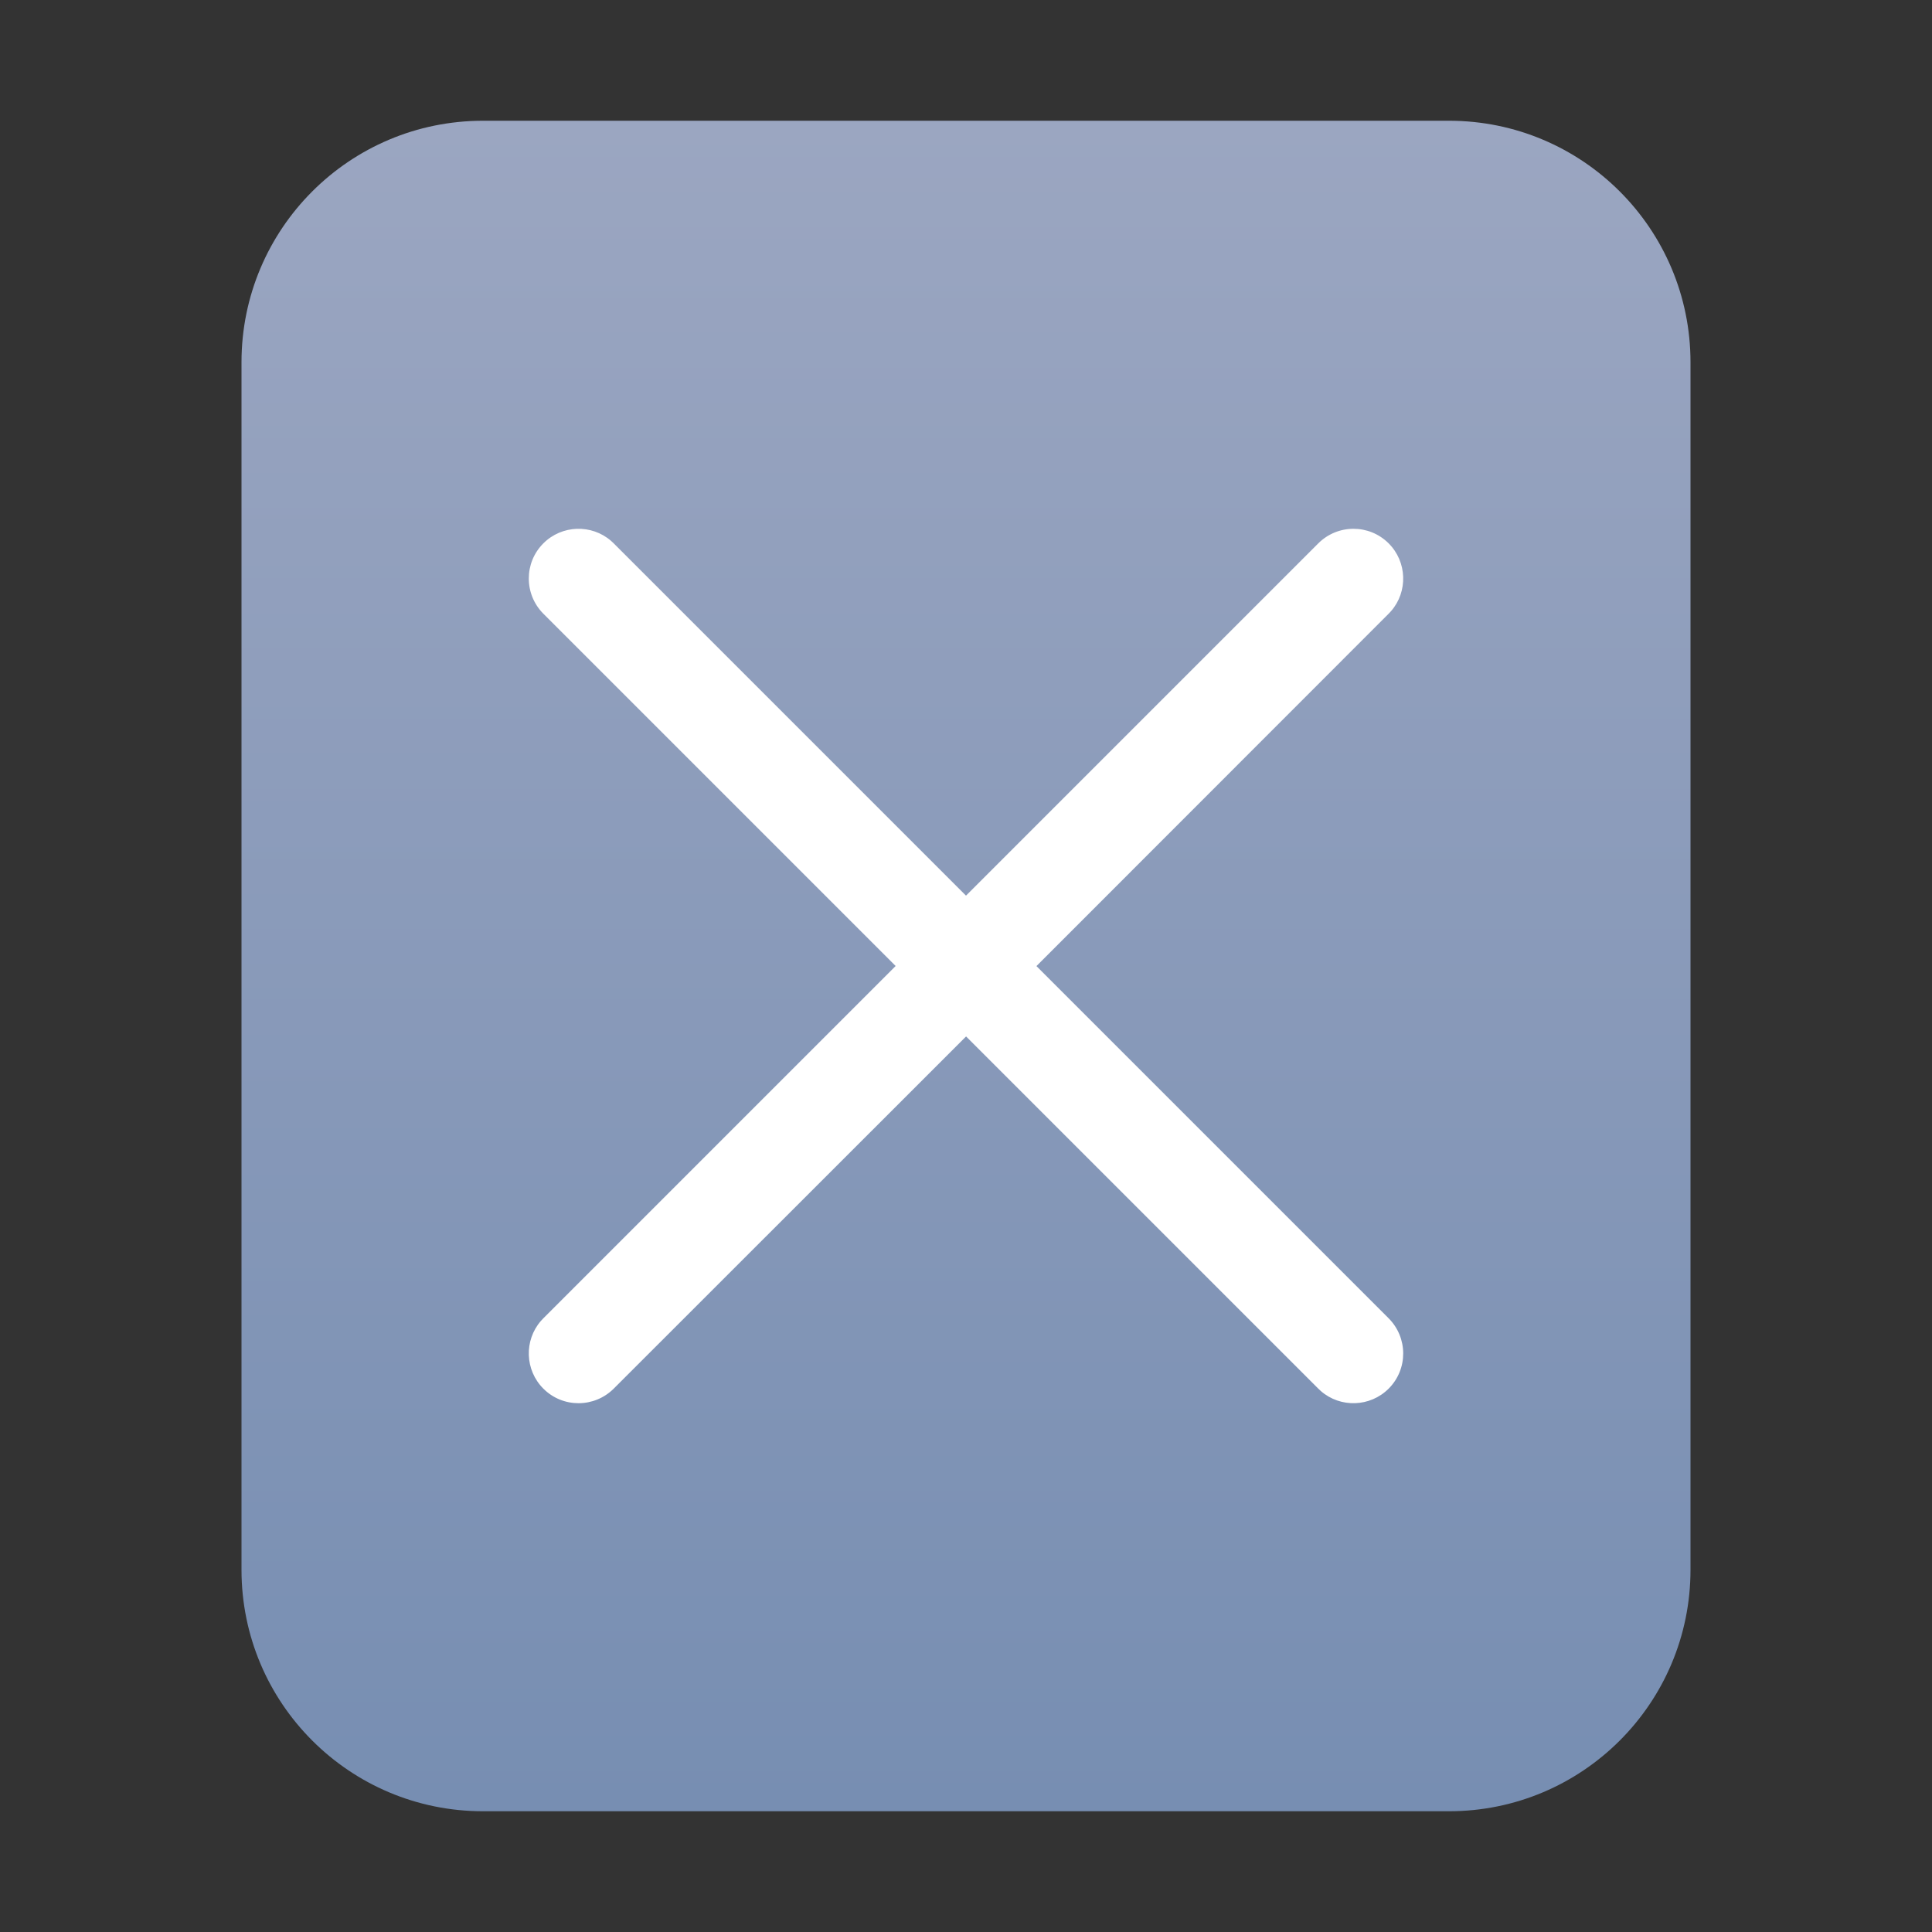 <?xml version="1.0" encoding="UTF-8"?>
<svg width="16px" height="16px" viewBox="0 0 16 16" version="1.1" xmlns="http://www.w3.org/2000/svg" xmlns:xlink="http://www.w3.org/1999/xlink">
    <rect x="0" y="0" width="16" height="16" fill="#333333" stroke="none"/>
    <title>mimetypes/16/xoj</title>
    <defs>
        <linearGradient x1="50%" y1="0%" x2="50%" y2="99.794%" id="linearGradient-1">
            <stop stop-color="#9BA6C1" offset="0%"></stop>
            <stop stop-color="#778EB2" offset="100%"></stop>
        </linearGradient>
    </defs>
    <g id="mimetypes/16/xoj" stroke="none" stroke-width="1" fill="none" fill-rule="evenodd">
        <path d="M2,13 L2,3 C2,1.895 2.895,1 4,1 L12,1 C13.105,1 14,1.895 14,3 L14,13 C14,14.105 13.105,15 12,15 L4,15 C2.895,15 2,14.105 2,13 Z" id="path14361" fill="url(#linearGradient-1)"></path>
        <path d="M8,3.05 C8.217,3.05 8.396,3.219 8.411,3.432 L8.412,3.463 L8.412,7.587 L12.537,7.588 C12.765,7.588 12.95,7.772 12.95,8 C12.95,8.217 12.781,8.396 12.568,8.411 L12.537,8.412 L8.412,8.412 L8.412,12.537 C8.412,12.765 8.228,12.95 8,12.95 C7.783,12.95 7.604,12.781 7.589,12.568 L7.588,12.537 L7.588,8.412 L3.463,8.412 C3.235,8.412 3.05,8.228 3.05,8 C3.05,7.783 3.219,7.604 3.432,7.589 L3.463,7.588 L7.588,7.587 L7.588,3.463 C7.588,3.235 7.772,3.05 8,3.05 Z" id="形状结合" fill="#FFFFFF" transform="translate(8, 8) rotate(-225) translate(-8, -8)"></path>
    </g>
</svg>